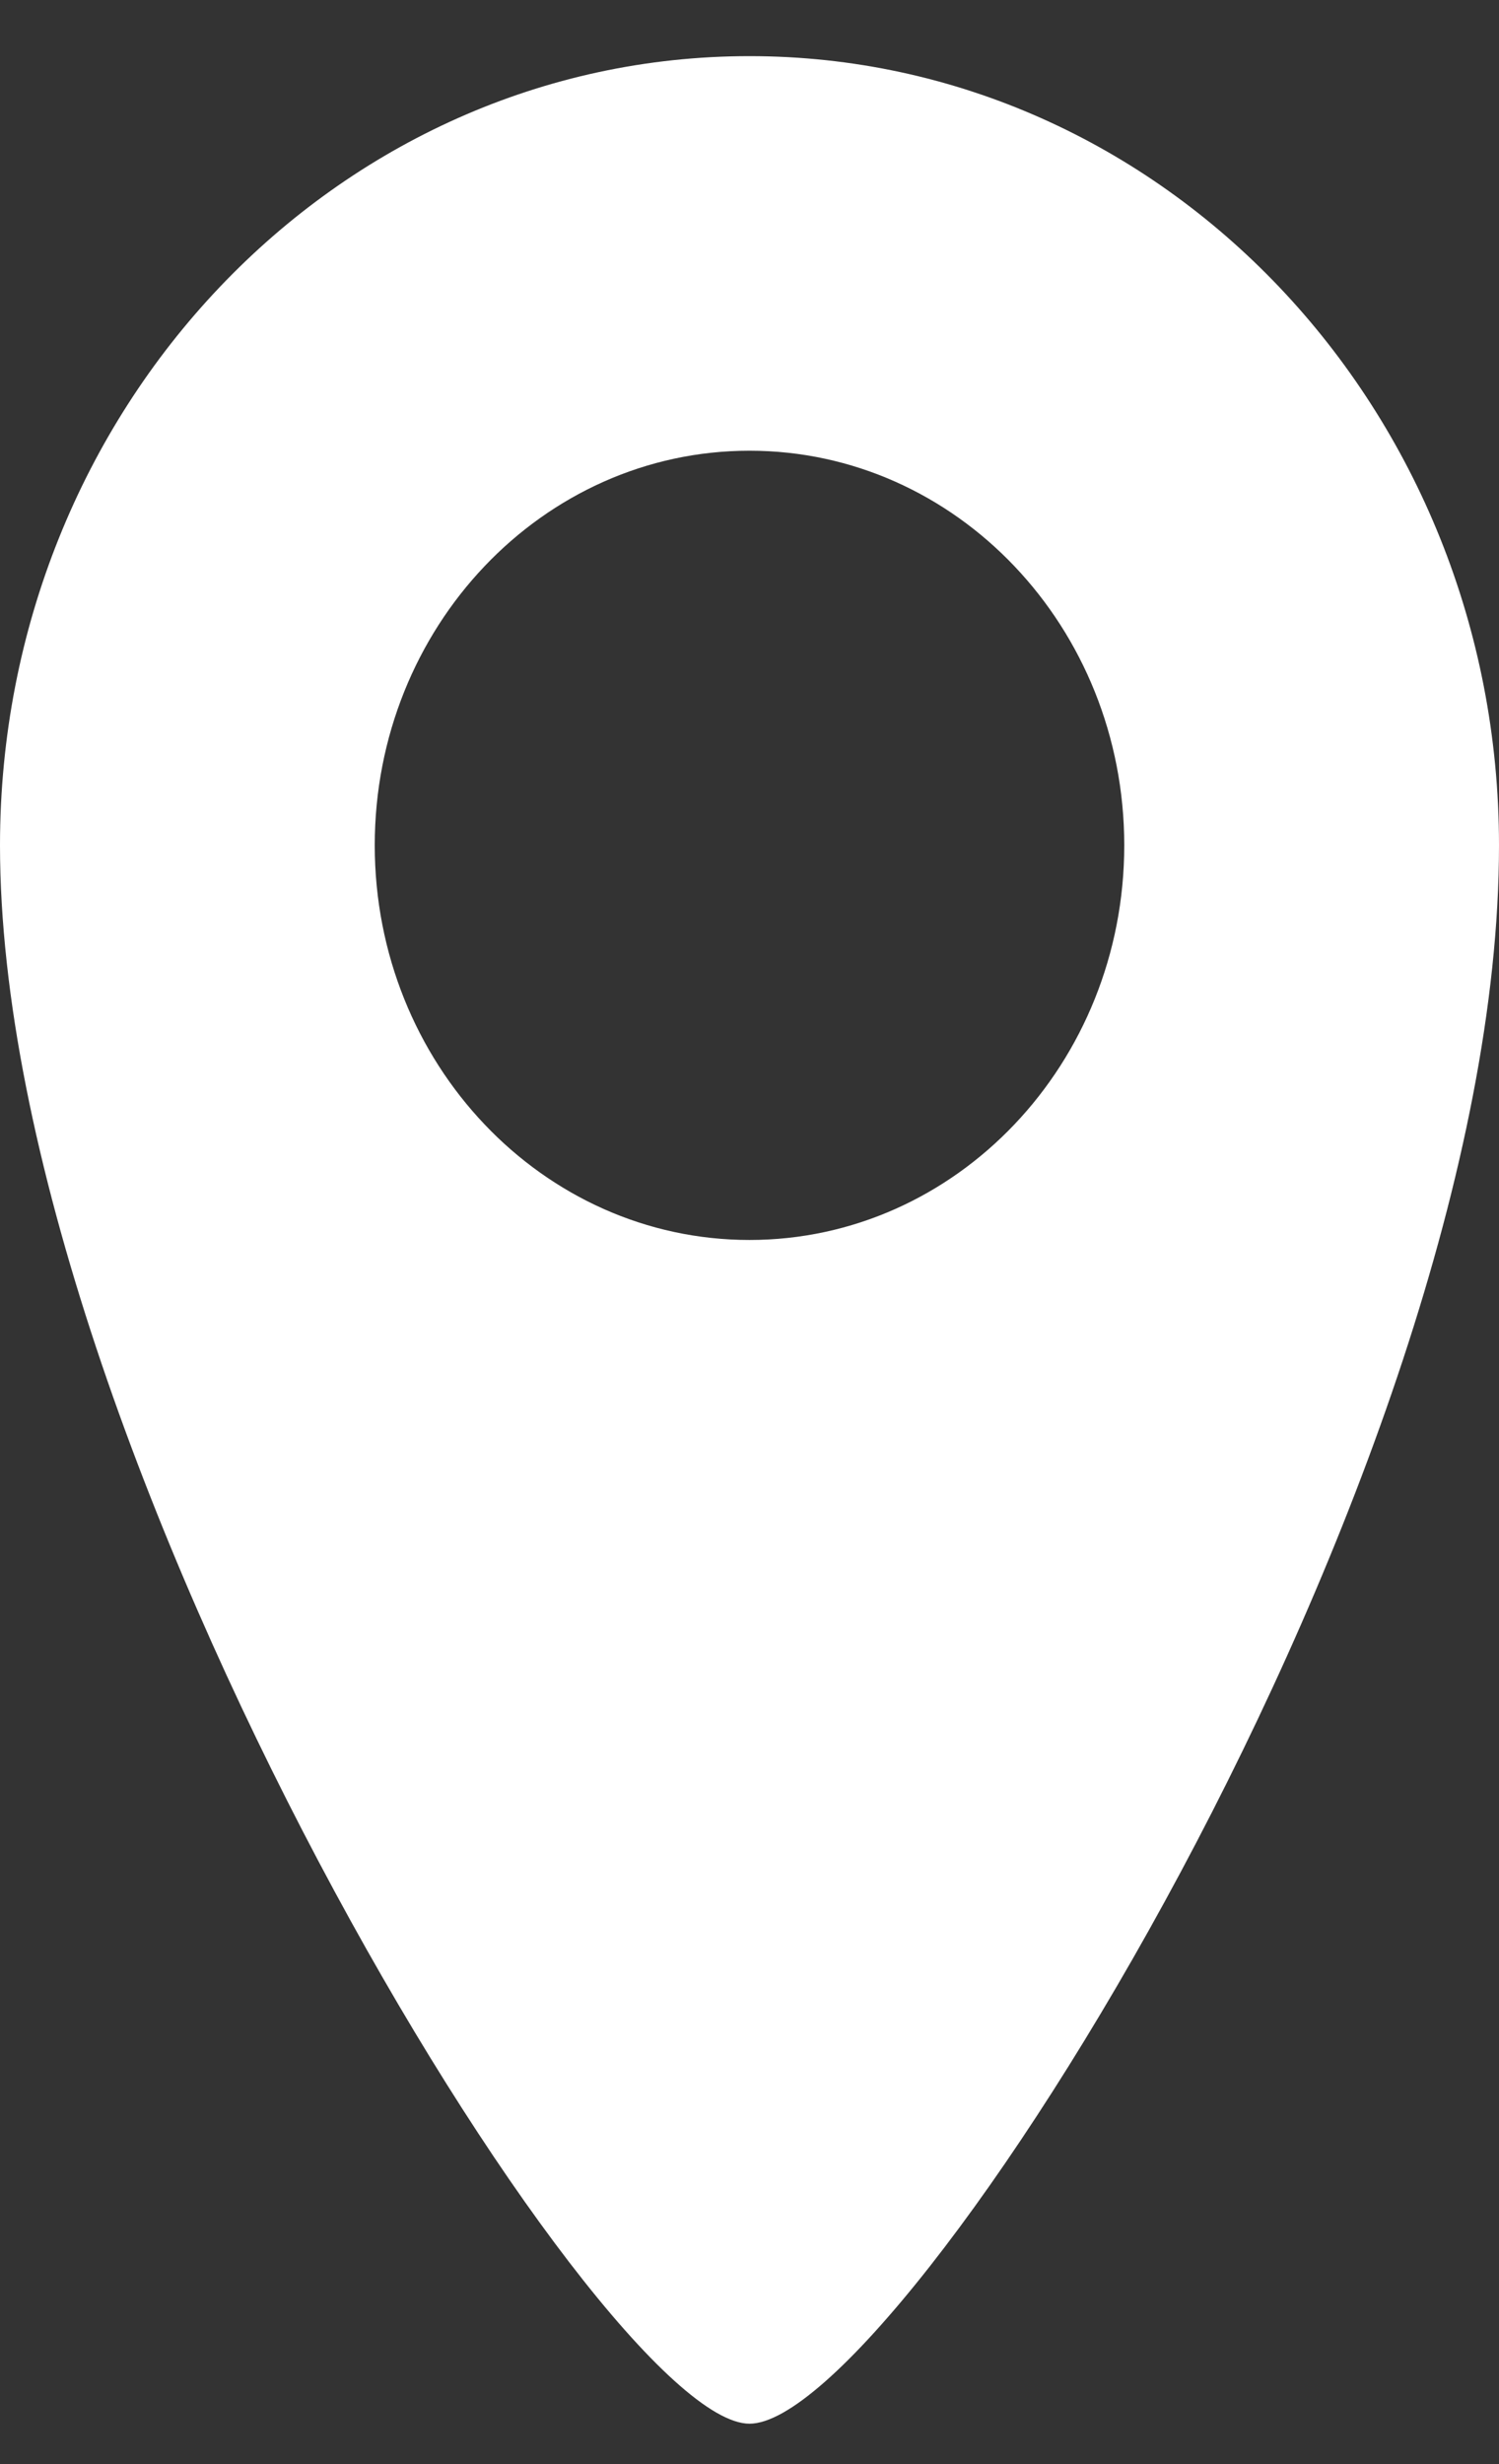 <svg width="14" height="23" viewBox="0 0 14 23" fill="none" xmlns="http://www.w3.org/2000/svg">
<rect x="0" y="0" width="14" height="23" fill="#333333" stroke="none"/>
<path d="M7 0.524C3.134 0.524 0 3.822 0 7.89C0 13.538 5.6 22.623 7 22.623C8.4 22.623 14 13.814 14 7.89C14 3.822 10.866 0.524 7 0.524ZM7 11.574C5.067 11.574 3.5 9.924 3.5 7.89C3.5 5.856 5.067 4.207 7 4.207C8.933 4.207 10.5 5.856 10.5 7.89C10.5 9.924 8.933 11.574 7 11.574Z" fill="white"/>
</svg>
